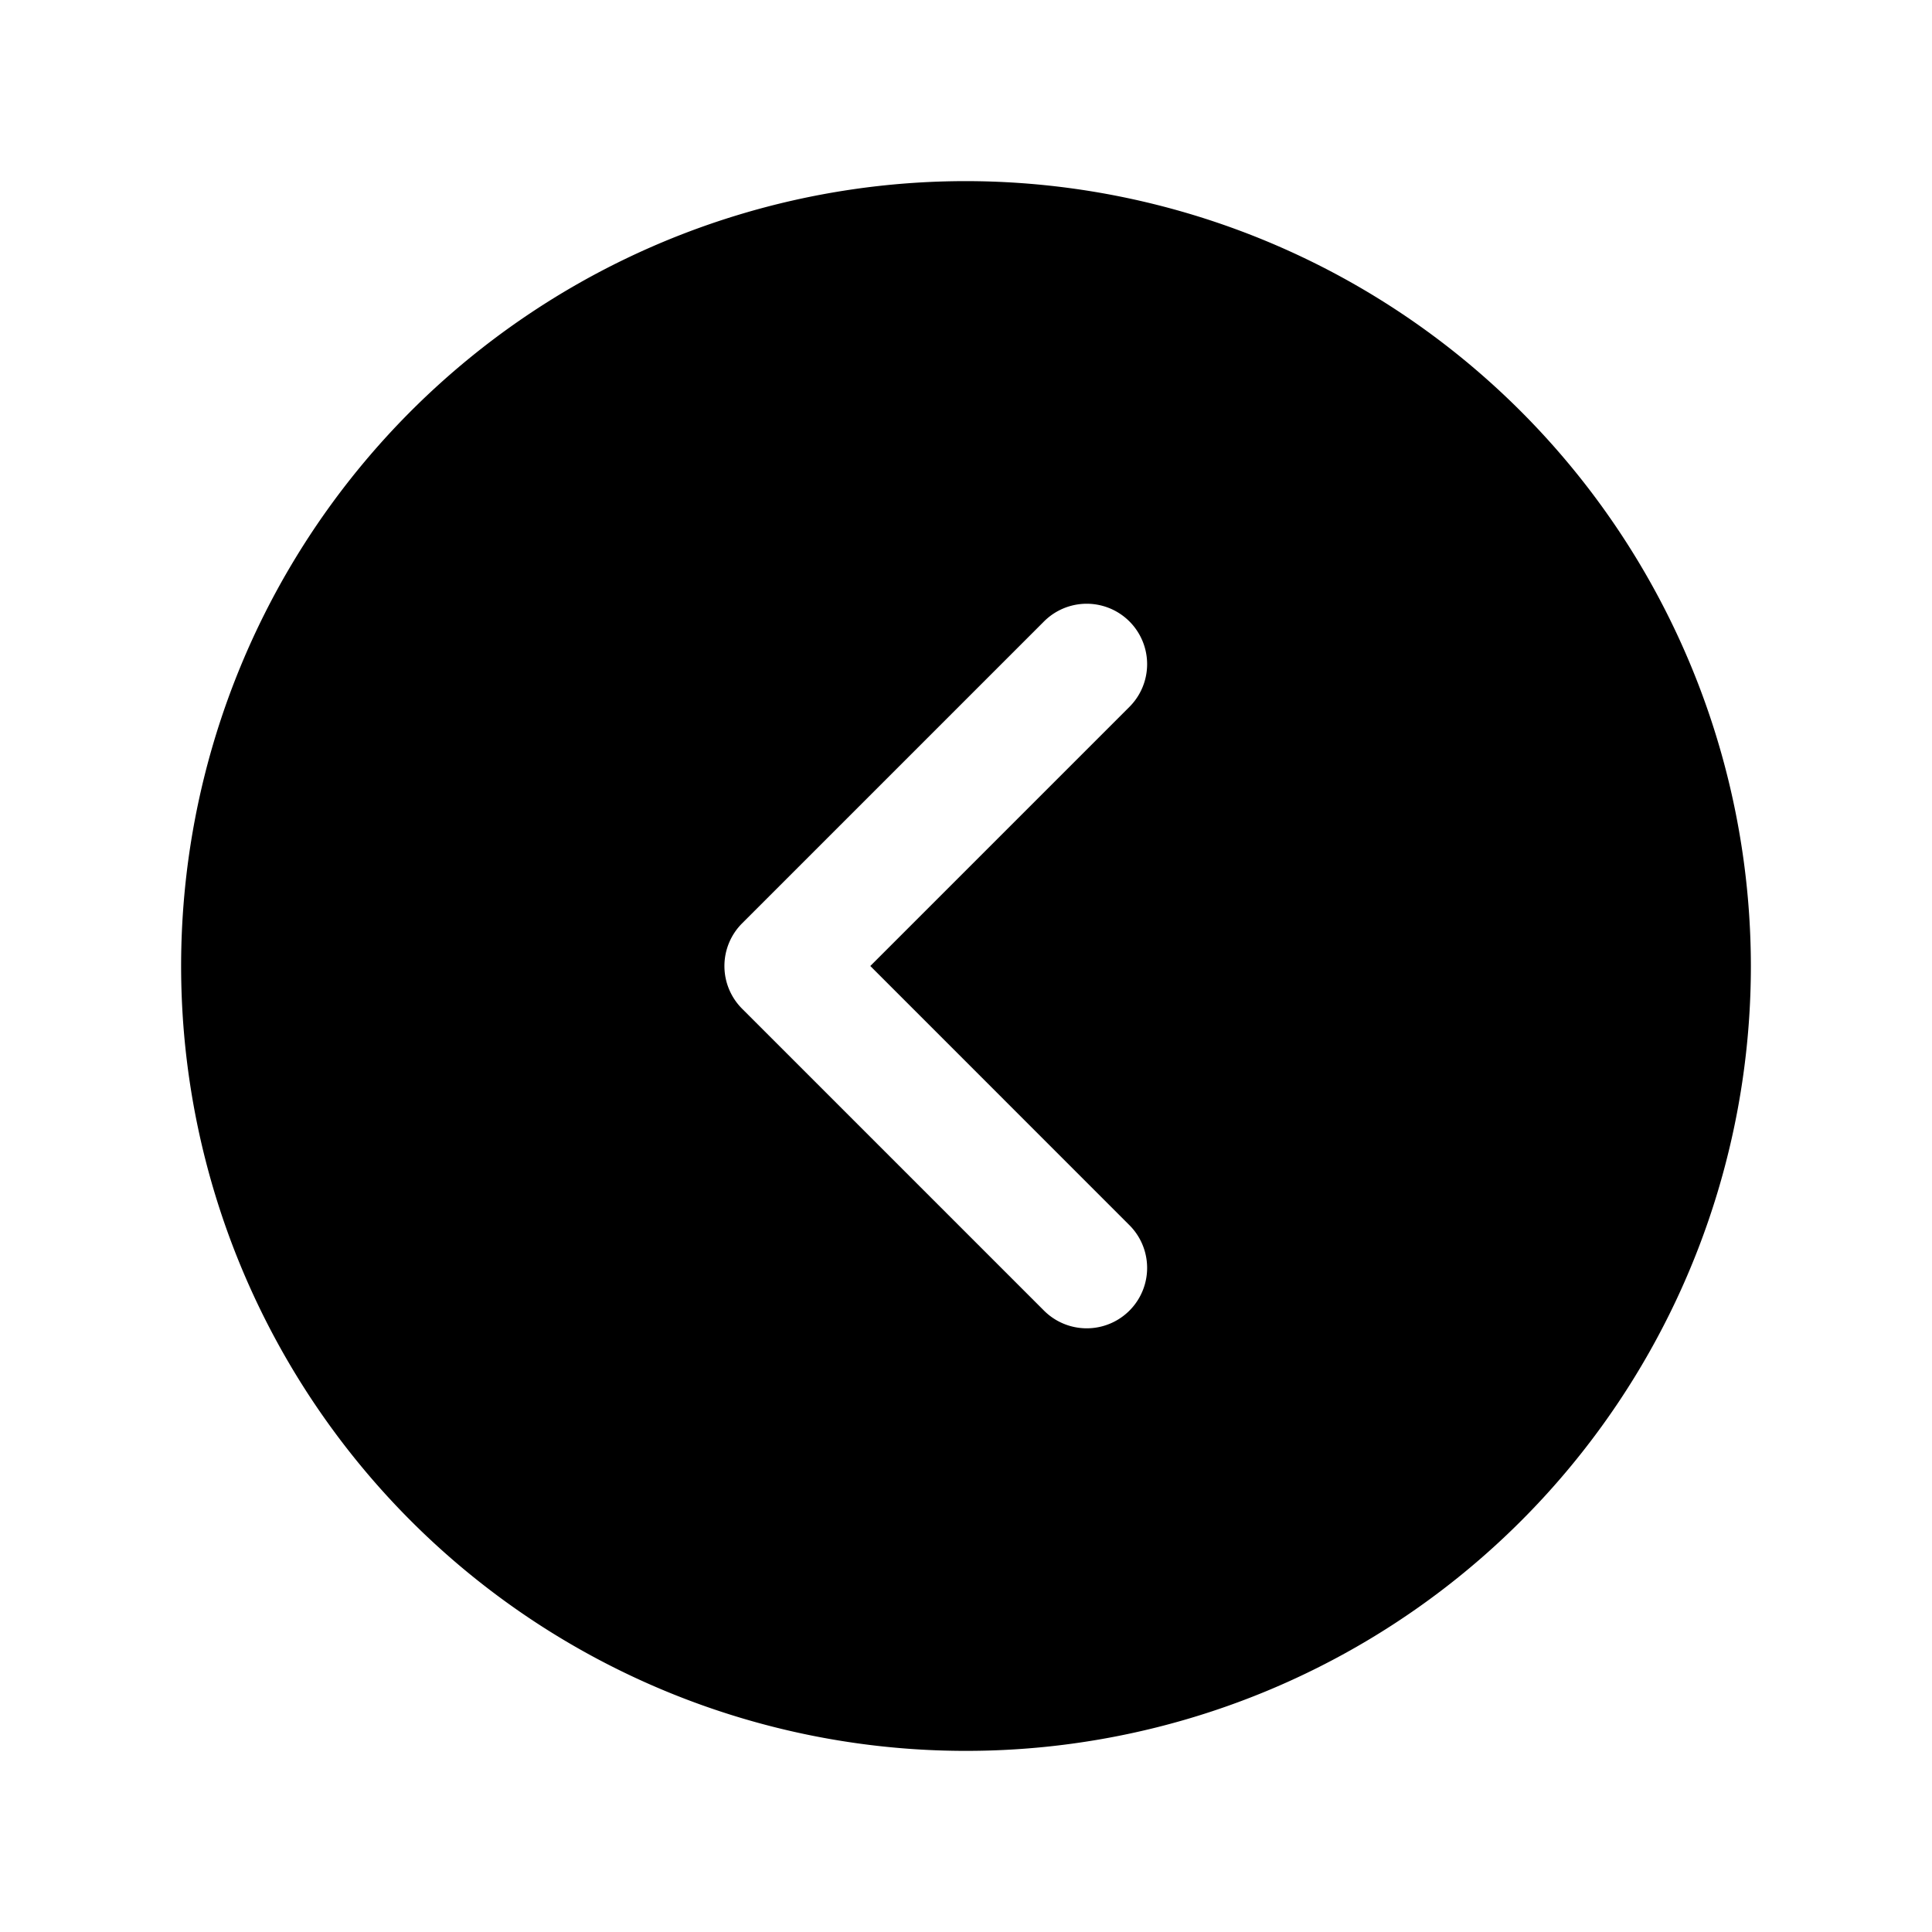 <svg xmlns="http://www.w3.org/2000/svg" fill="none" viewBox="0 0 32 32">
  <path fill="#000" d="M16 3a13 13 0 1 0 13 13A13.013 13.013 0 0 0 16 3m2.707 17.293a1 1 0 0 1-1.415 1.415l-5-5a1 1 0 0 1 0-1.415l5-5a1 1 0 0 1 1.415 1.415L14.415 16z"/>
</svg>
